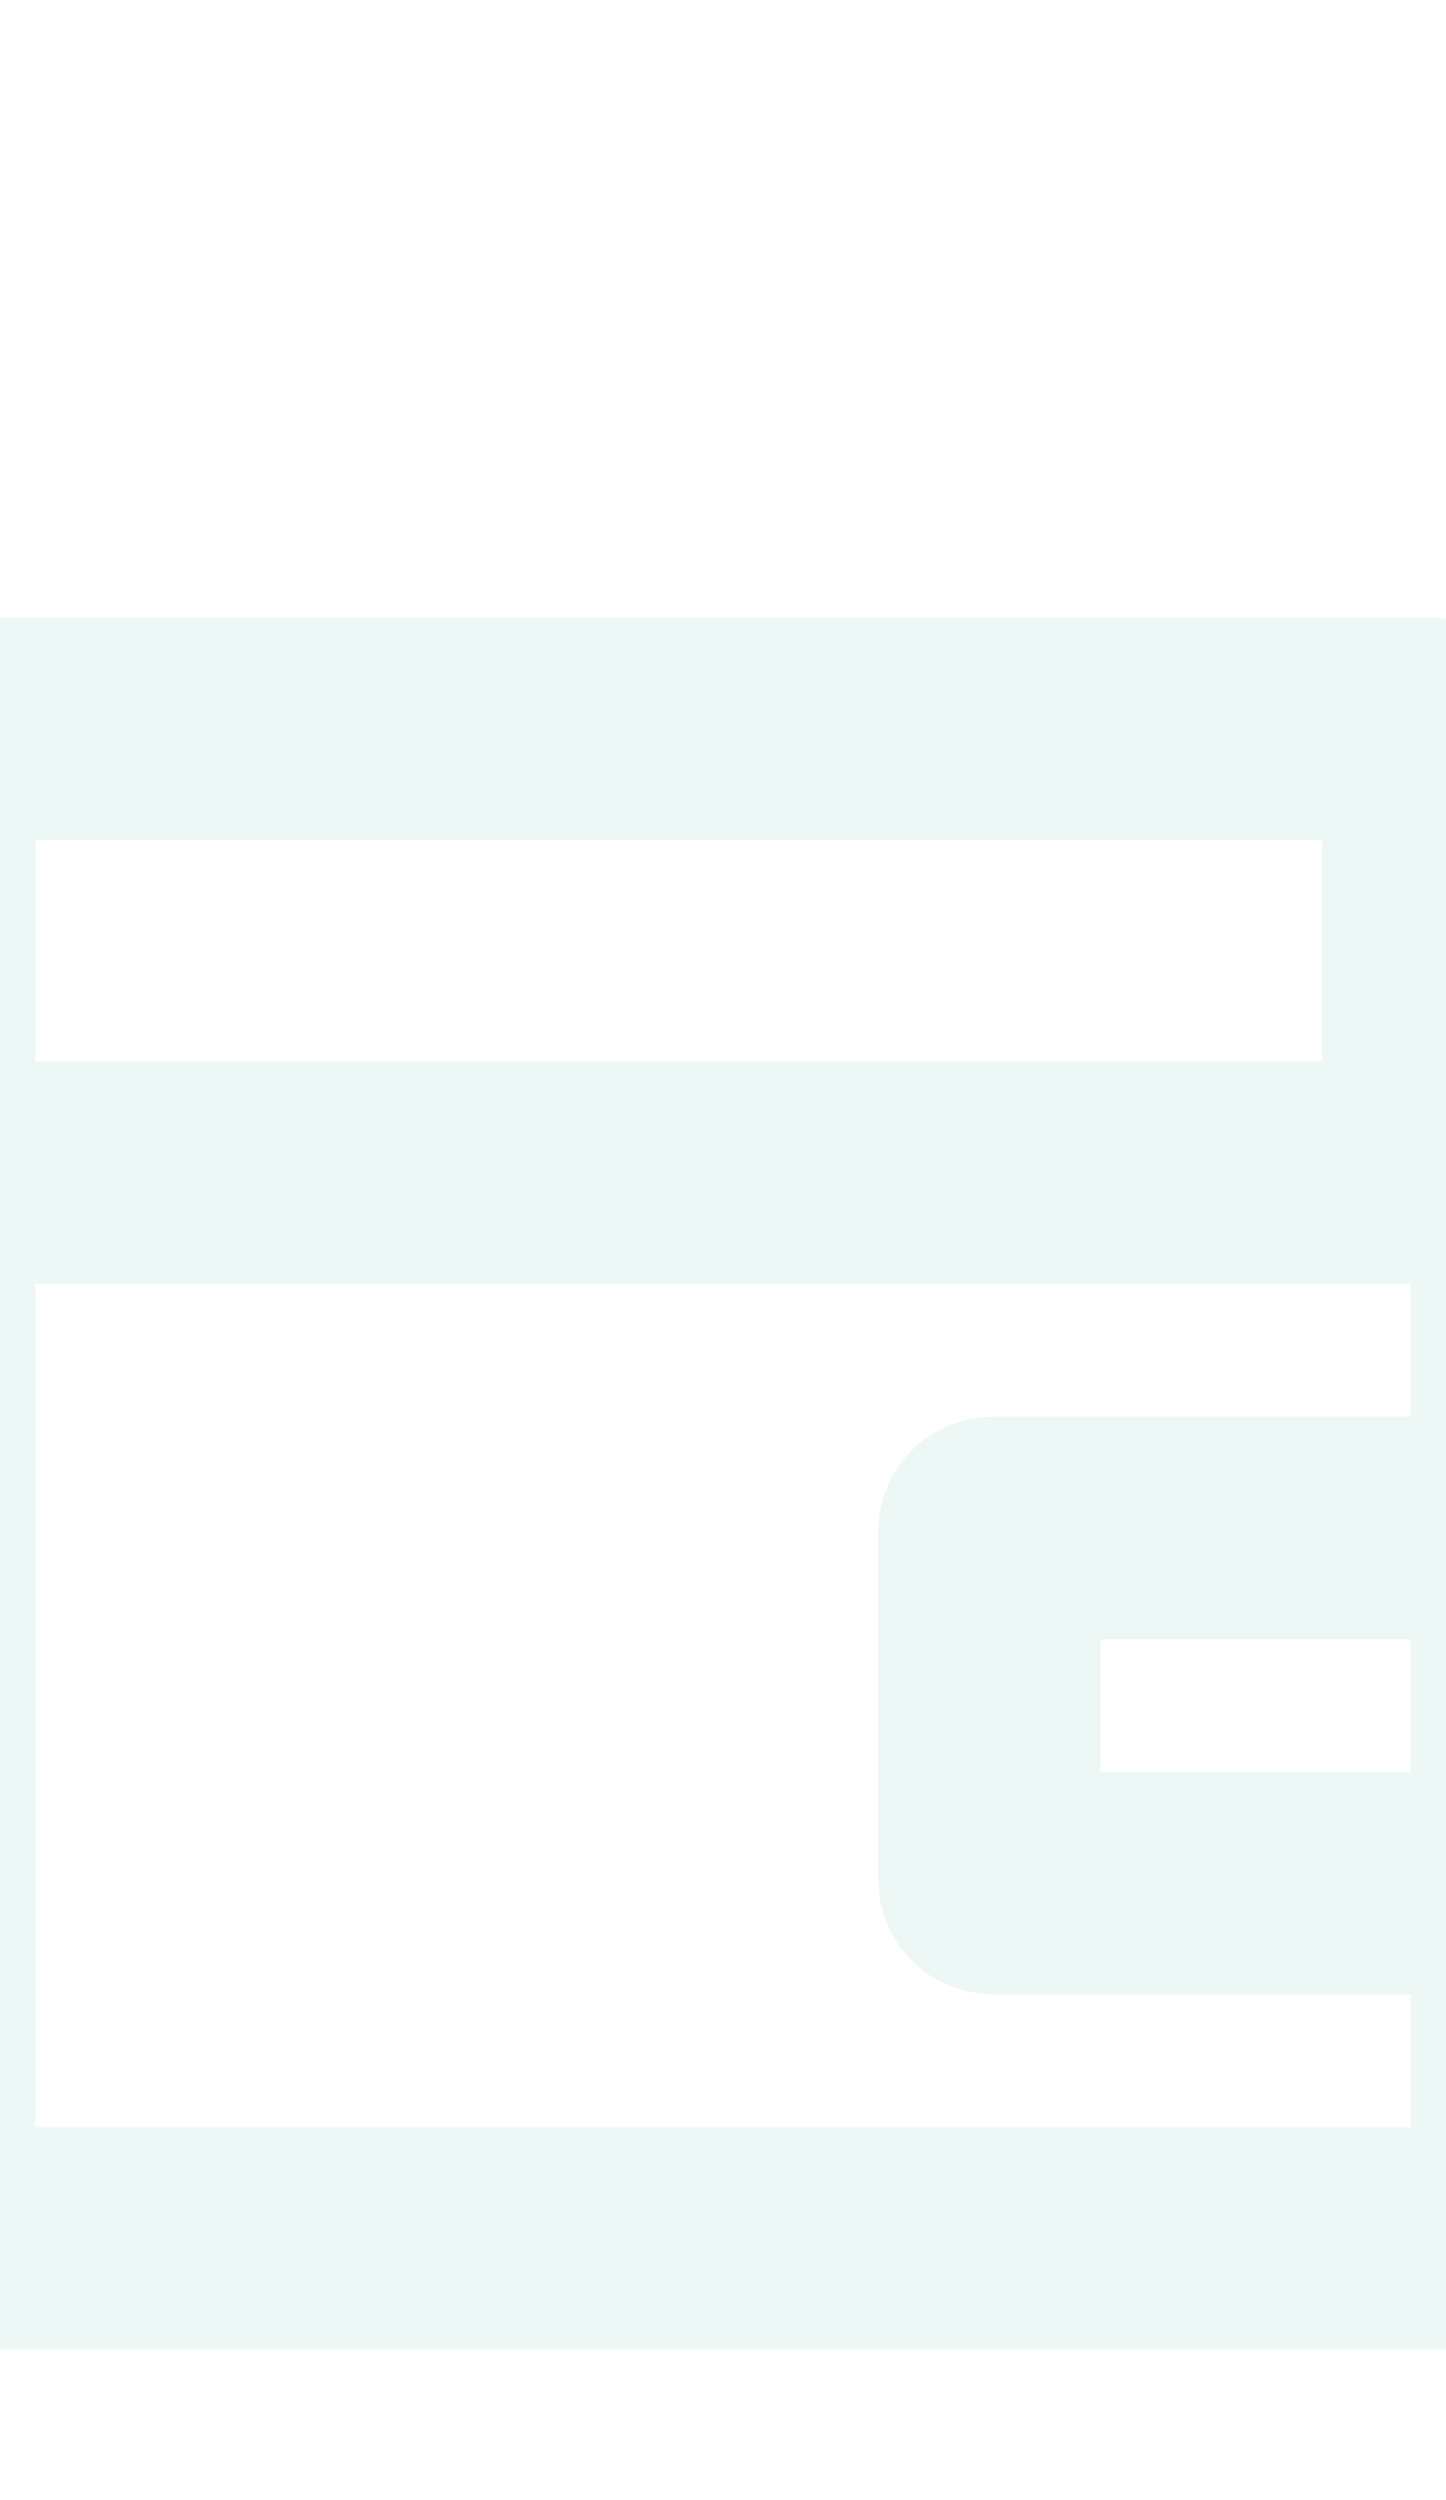 <svg width="390" height="674" viewBox="0 0 390 674" fill="none" xmlns="http://www.w3.org/2000/svg">
<path d="M-20.5 256.353V202.5C-20.5 199.672 -20.5 198.257 -19.621 197.379C-18.743 196.5 -17.328 196.5 -14.5 196.5L385.556 196.5C386.027 196.5 386.263 196.5 386.409 196.646C386.556 196.793 386.556 197.029 386.556 197.5V310.206C386.556 313.034 386.556 314.449 385.677 315.327C384.798 316.206 383.384 316.206 380.556 316.206H266.833M-20.5 256.353V310.206C-20.5 313.034 -20.5 314.449 -19.621 315.327C-18.743 316.206 -17.328 316.206 -14.5 316.206L408.5 316.206C409.443 316.206 409.914 316.206 410.207 316.499C410.5 316.792 410.5 317.263 410.5 318.206L410.5 411.971M-20.5 256.353L-20.5 599.5C-20.5 601.386 -20.5 602.328 -19.914 602.914C-19.328 603.5 -18.386 603.5 -16.5 603.5L408.5 603.5C409.443 603.5 409.914 603.5 410.207 603.207C410.5 602.914 410.5 602.443 410.5 601.5L410.5 507.735M410.5 507.735H268.833C267.89 507.735 267.419 507.735 267.126 507.442C266.833 507.15 266.833 506.678 266.833 505.735V413.971C266.833 413.028 266.833 412.556 267.126 412.263C267.419 411.971 267.89 411.971 268.833 411.971H410.5M410.5 507.735L410.5 411.971" stroke="#4DB8A6" stroke-opacity="0.1" stroke-width="60"/>
</svg>
